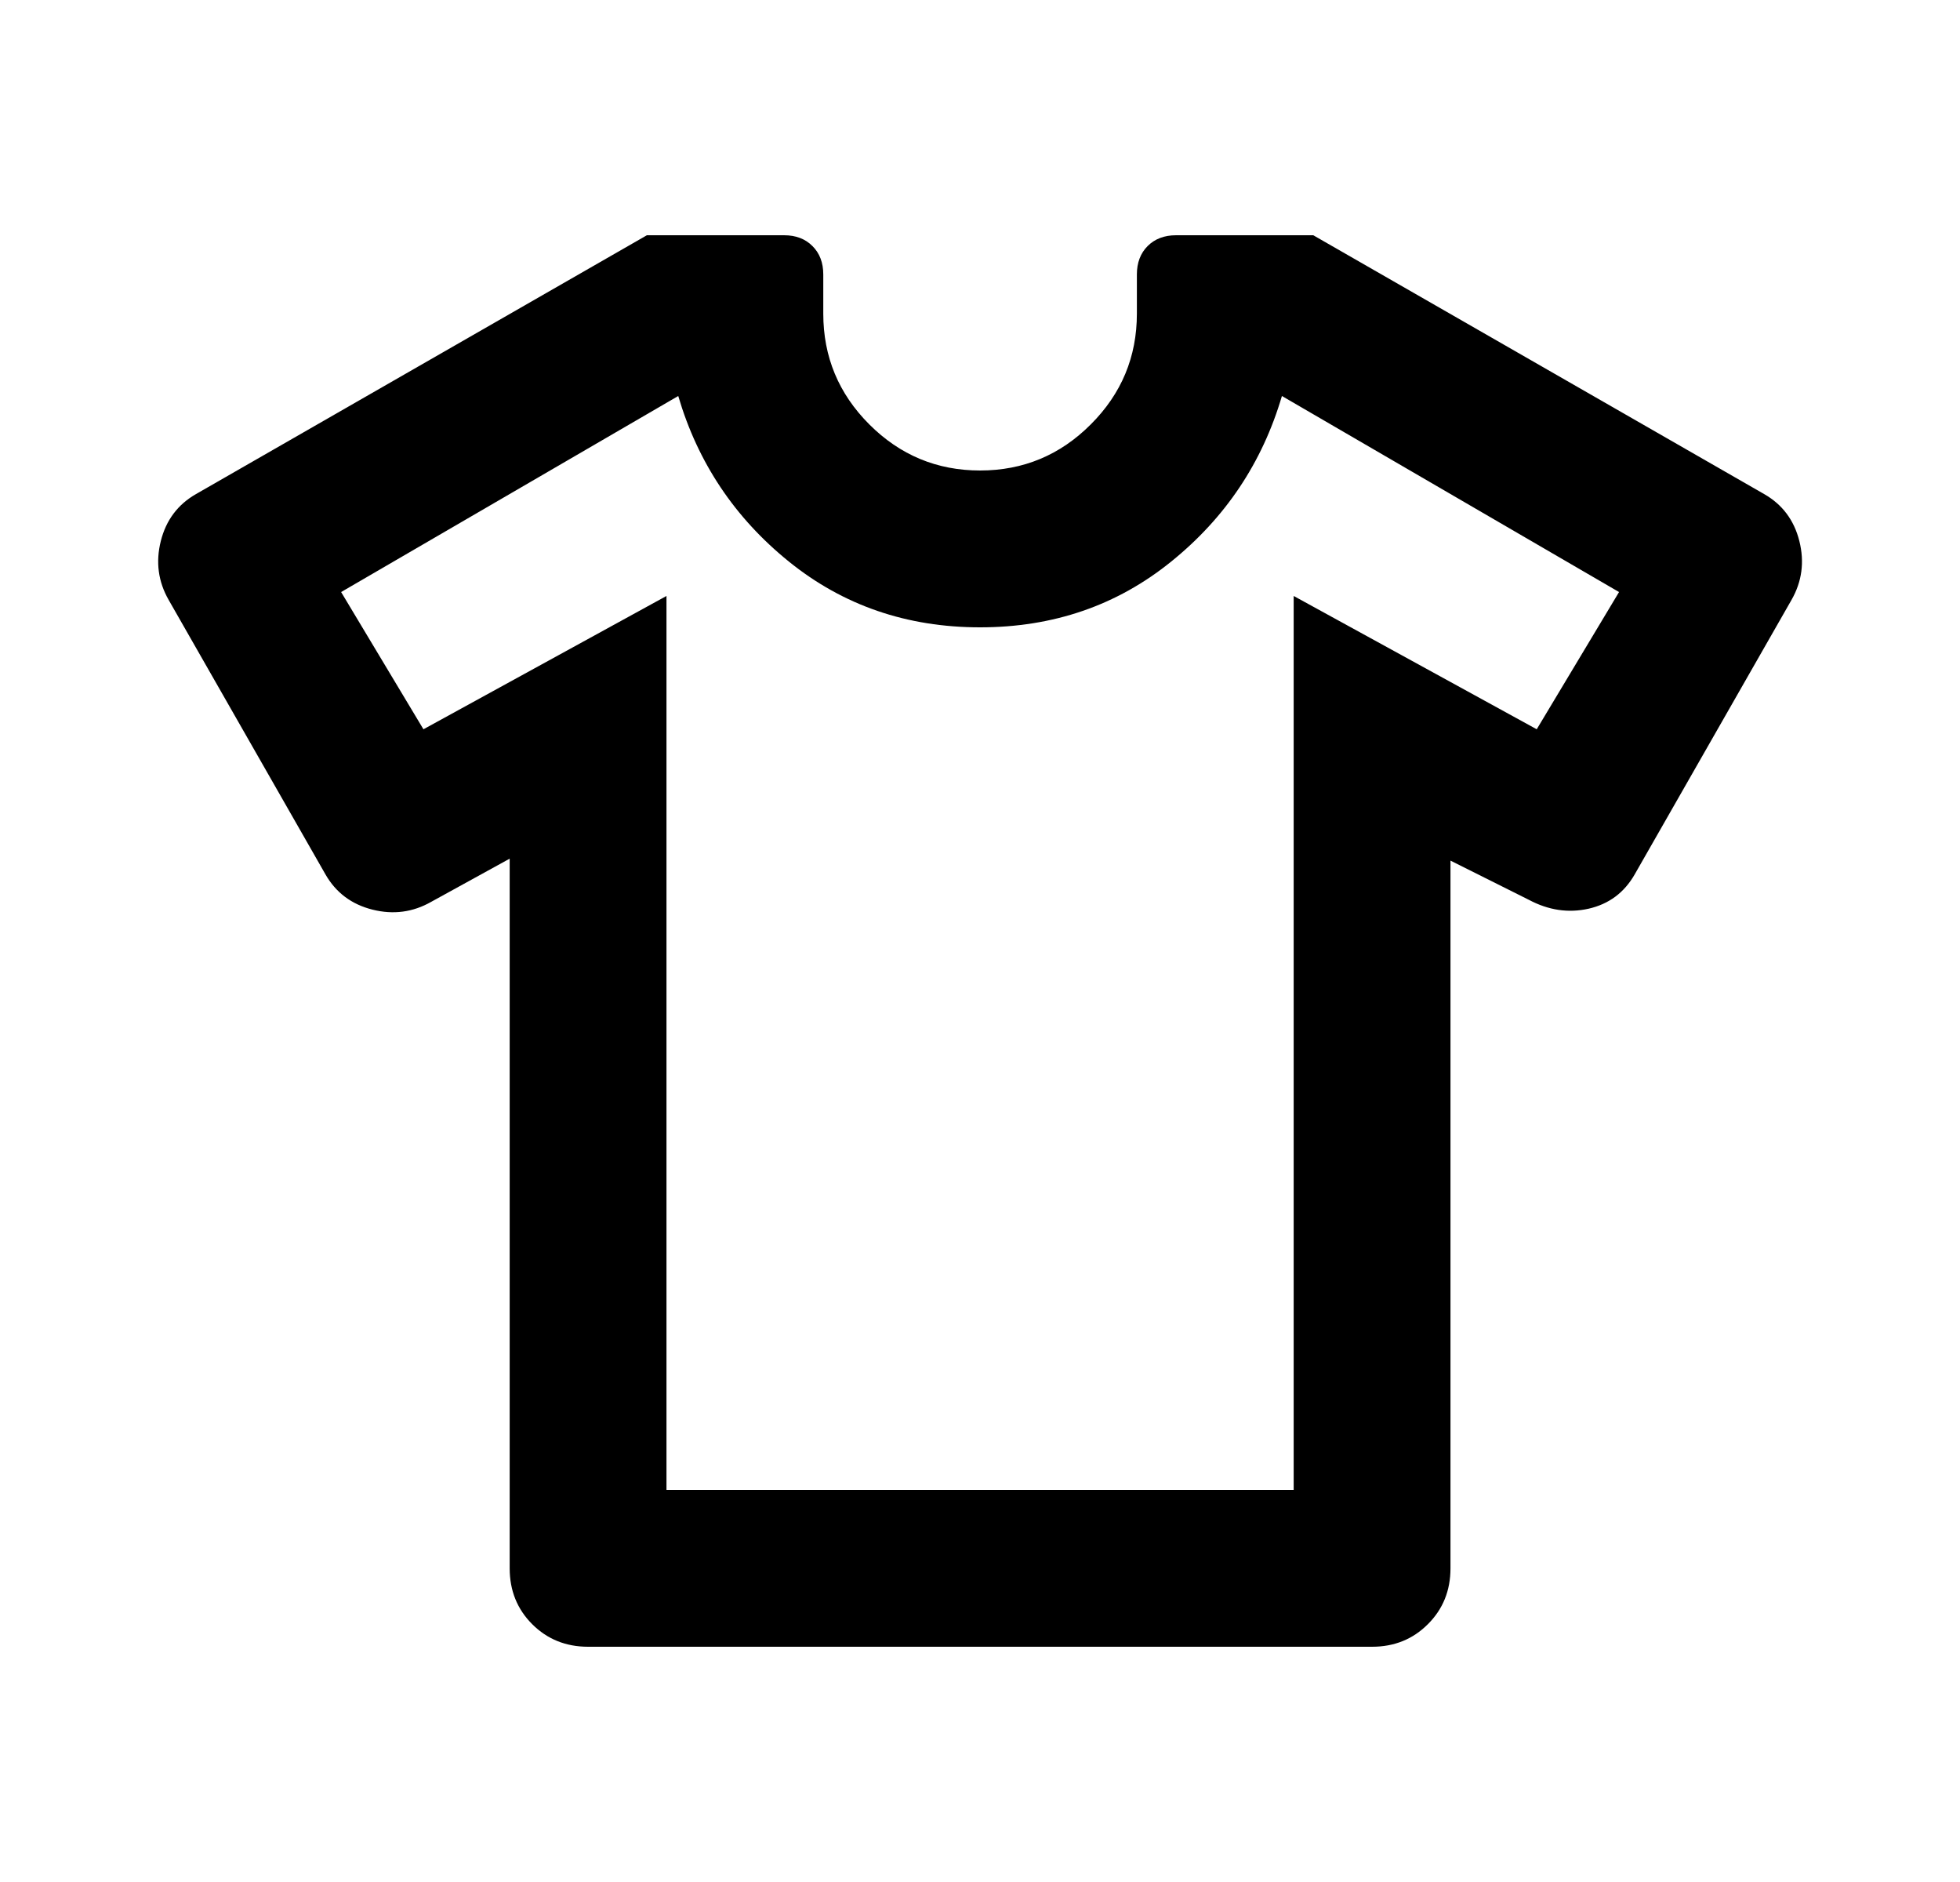 <svg width="25" height="24" viewBox="0 0 25 24" fill="none" xmlns="http://www.w3.org/2000/svg">
<path d="M6.501 10.95L5.501 11.5C5.268 11.633 5.018 11.667 4.751 11.6C4.484 11.533 4.284 11.383 4.151 11.15L2.151 7.65C2.018 7.417 1.984 7.167 2.051 6.9C2.118 6.633 2.268 6.433 2.501 6.3L8.251 3H10.001C10.151 3 10.272 3.046 10.363 3.138C10.455 3.229 10.501 3.35 10.501 3.5V4C10.501 4.55 10.697 5.021 11.088 5.412C11.48 5.804 11.951 6 12.501 6C13.051 6 13.522 5.804 13.913 5.412C14.305 5.021 14.501 4.55 14.501 4V3.5C14.501 3.35 14.547 3.229 14.638 3.138C14.73 3.046 14.851 3 15.001 3H16.751L22.501 6.3C22.734 6.433 22.884 6.633 22.951 6.9C23.018 7.167 22.984 7.417 22.851 7.65L20.851 11.15C20.718 11.383 20.522 11.529 20.263 11.588C20.005 11.646 19.751 11.608 19.501 11.475L18.501 10.975V20C18.501 20.283 18.405 20.521 18.213 20.712C18.022 20.904 17.784 21 17.501 21H7.501C7.218 21 6.98 20.904 6.788 20.712C6.597 20.521 6.501 20.283 6.501 20V10.95ZM8.501 7.6V19H16.501V7.6L19.601 9.3L20.651 7.55L16.351 5.05C16.101 5.9 15.63 6.604 14.938 7.162C14.247 7.721 13.434 8 12.501 8C11.568 8 10.755 7.721 10.063 7.162C9.372 6.604 8.901 5.9 8.651 5.05L4.351 7.55L5.401 9.3L8.501 7.6Z" fill="black"/>
</svg>
